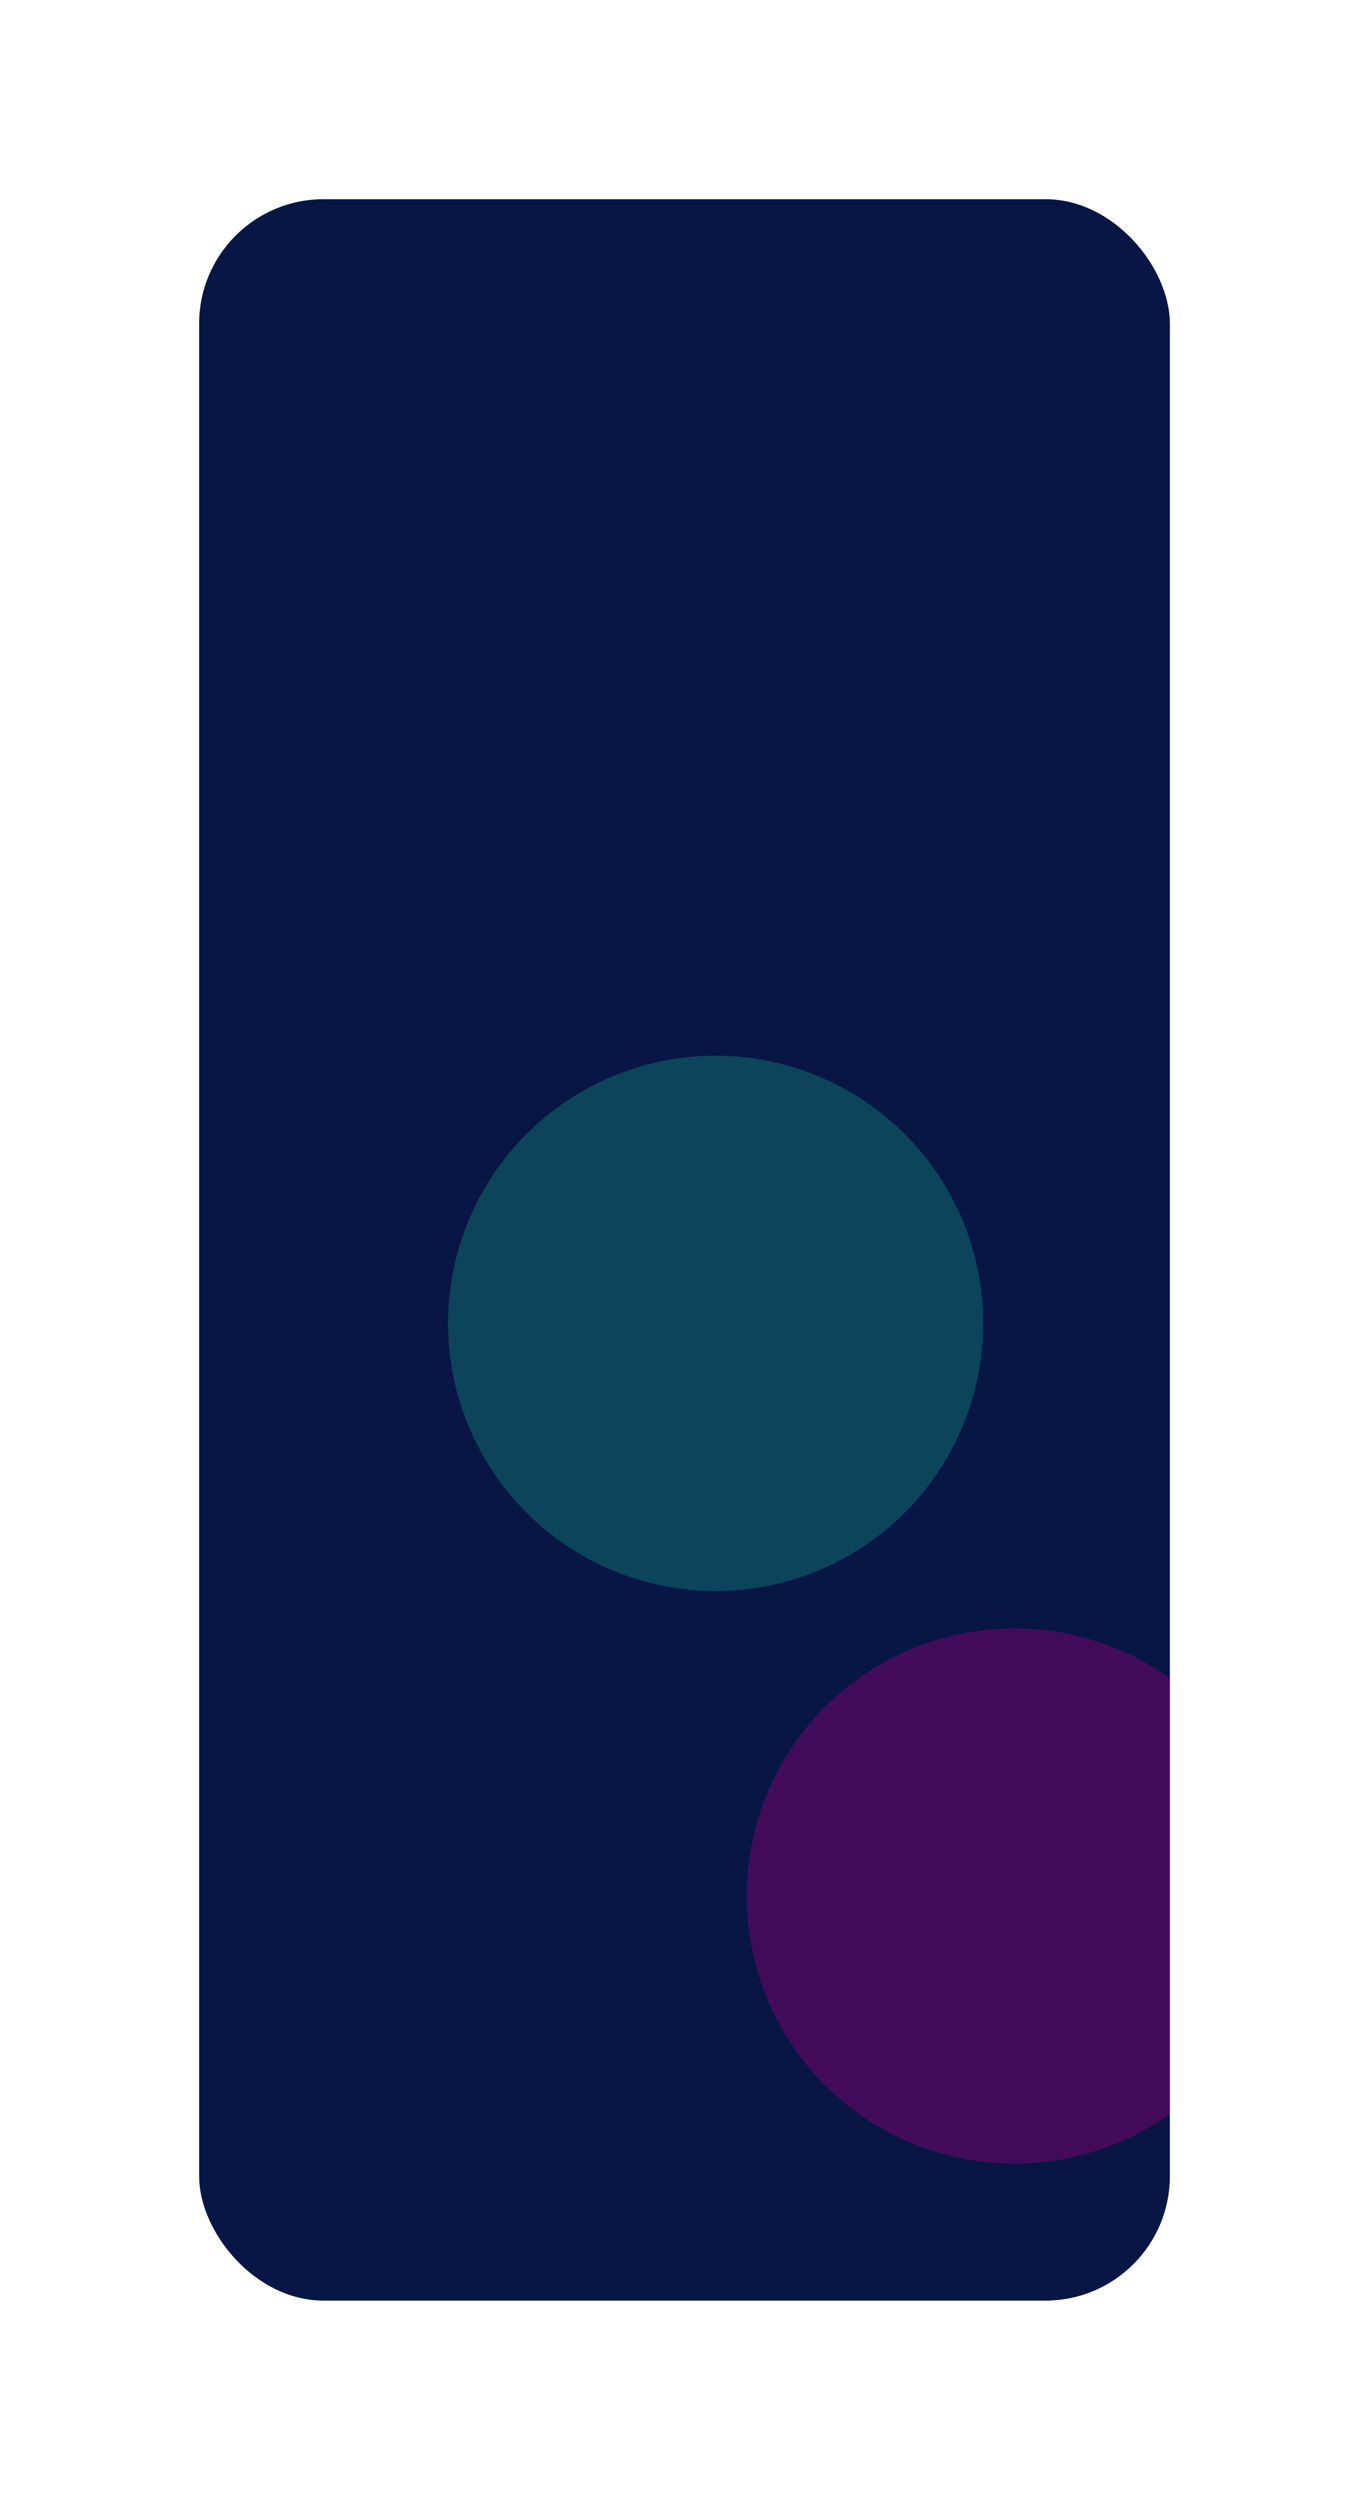 <svg width="550" height="1004" viewBox="0 0 550 1004" fill="none" xmlns="http://www.w3.org/2000/svg">
<g filter="url(#filter0_d_27_500)">
<g clip-path="url(#clip0_27_500)">
<rect x="80" y="40" width="390" height="844" rx="50" fill="#081645"/>
<g filter="url(#filter1_f_27_500)">
<circle cx="287.5" cy="491.5" r="107.5" fill="#0C445B"/>
</g>
<g filter="url(#filter2_f_27_500)">
<circle cx="407.5" cy="721.5" r="107.5" fill="#420C5B"/>
</g>
</g>
</g>
<defs>
<filter id="filter0_d_27_500" x="0" y="0" width="550" height="1004" filterUnits="userSpaceOnUse" color-interpolation-filters="sRGB">
<feFlood flood-opacity="0" result="BackgroundImageFix"/>
<feColorMatrix in="SourceAlpha" type="matrix" values="0 0 0 0 0 0 0 0 0 0 0 0 0 0 0 0 0 0 127 0" result="hardAlpha"/>
<feOffset dy="40"/>
<feGaussianBlur stdDeviation="40"/>
<feComposite in2="hardAlpha" operator="out"/>
<feColorMatrix type="matrix" values="0 0 0 0 0 0 0 0 0 0 0 0 0 0 0 0 0 0 0.2 0"/>
<feBlend mode="overlay" in2="BackgroundImageFix" result="effect1_dropShadow_27_500"/>
<feBlend mode="normal" in="SourceGraphic" in2="effect1_dropShadow_27_500" result="shape"/>
</filter>
<filter id="filter1_f_27_500" x="-20" y="184" width="615" height="615" filterUnits="userSpaceOnUse" color-interpolation-filters="sRGB">
<feFlood flood-opacity="0" result="BackgroundImageFix"/>
<feBlend mode="normal" in="SourceGraphic" in2="BackgroundImageFix" result="shape"/>
<feGaussianBlur stdDeviation="100" result="effect1_foregroundBlur_27_500"/>
</filter>
<filter id="filter2_f_27_500" x="100" y="414" width="615" height="615" filterUnits="userSpaceOnUse" color-interpolation-filters="sRGB">
<feFlood flood-opacity="0" result="BackgroundImageFix"/>
<feBlend mode="normal" in="SourceGraphic" in2="BackgroundImageFix" result="shape"/>
<feGaussianBlur stdDeviation="100" result="effect1_foregroundBlur_27_500"/>
</filter>
<clipPath id="clip0_27_500">
<rect x="80" y="40" width="390" height="844" rx="50" fill="white"/>
</clipPath>
</defs>
</svg>
